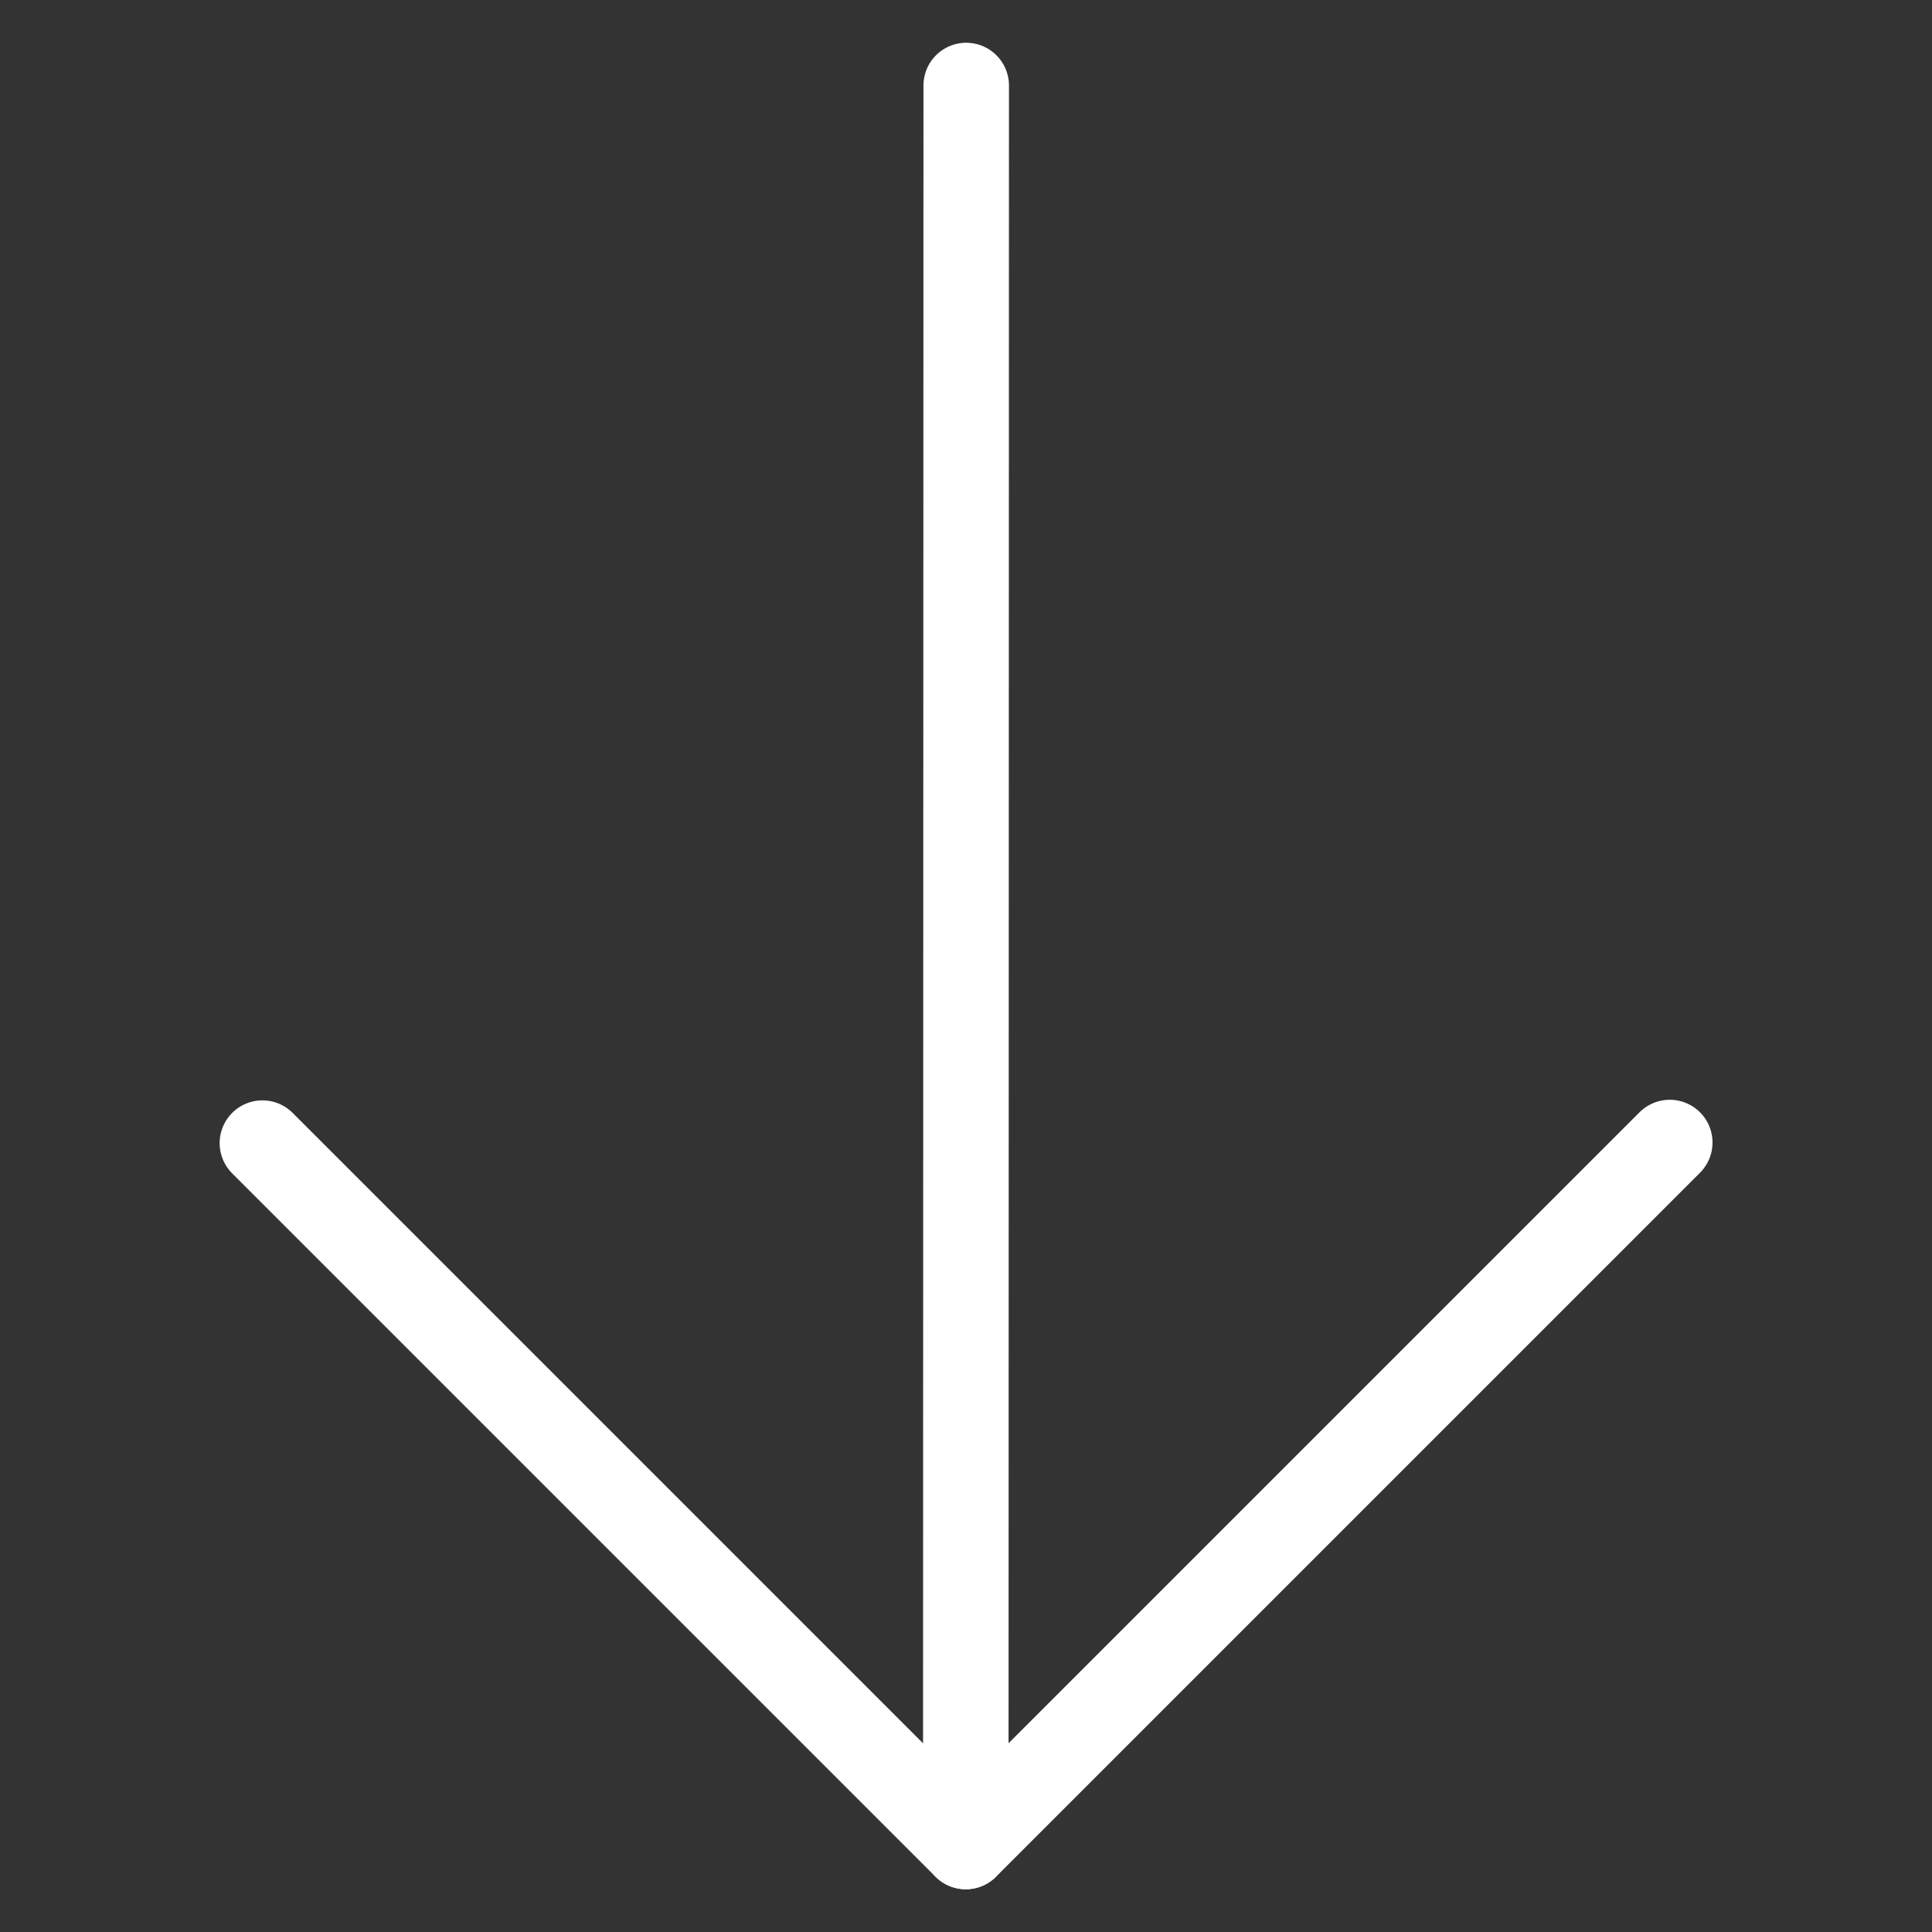 <svg xmlns="http://www.w3.org/2000/svg" width="303.164" height="303.164" viewBox="0 0 303.164 303.164">
  <rect x="0" y="0" width="303.164" height="303.164" fill="#333333" stroke="none"/>
  <g id="ico_sort_down" transform="translate(-211.084 -35.125) rotate(-45)">
    <path id="Path_1" data-name="Path 1" d="M26.7,330.048V486.139H182.924" fill="none" stroke="#fff" stroke-linecap="round" stroke-linejoin="round" stroke-miterlimit="2.613" stroke-width="13.417"/>
    <line id="Line_1" data-name="Line 1" y1="195.347" x2="195.443" transform="translate(26.7 290.792)" fill="none" stroke="#fff" stroke-linecap="round" stroke-linejoin="round" stroke-miterlimit="2.613" stroke-width="13.417"/>
  </g>
</svg>
